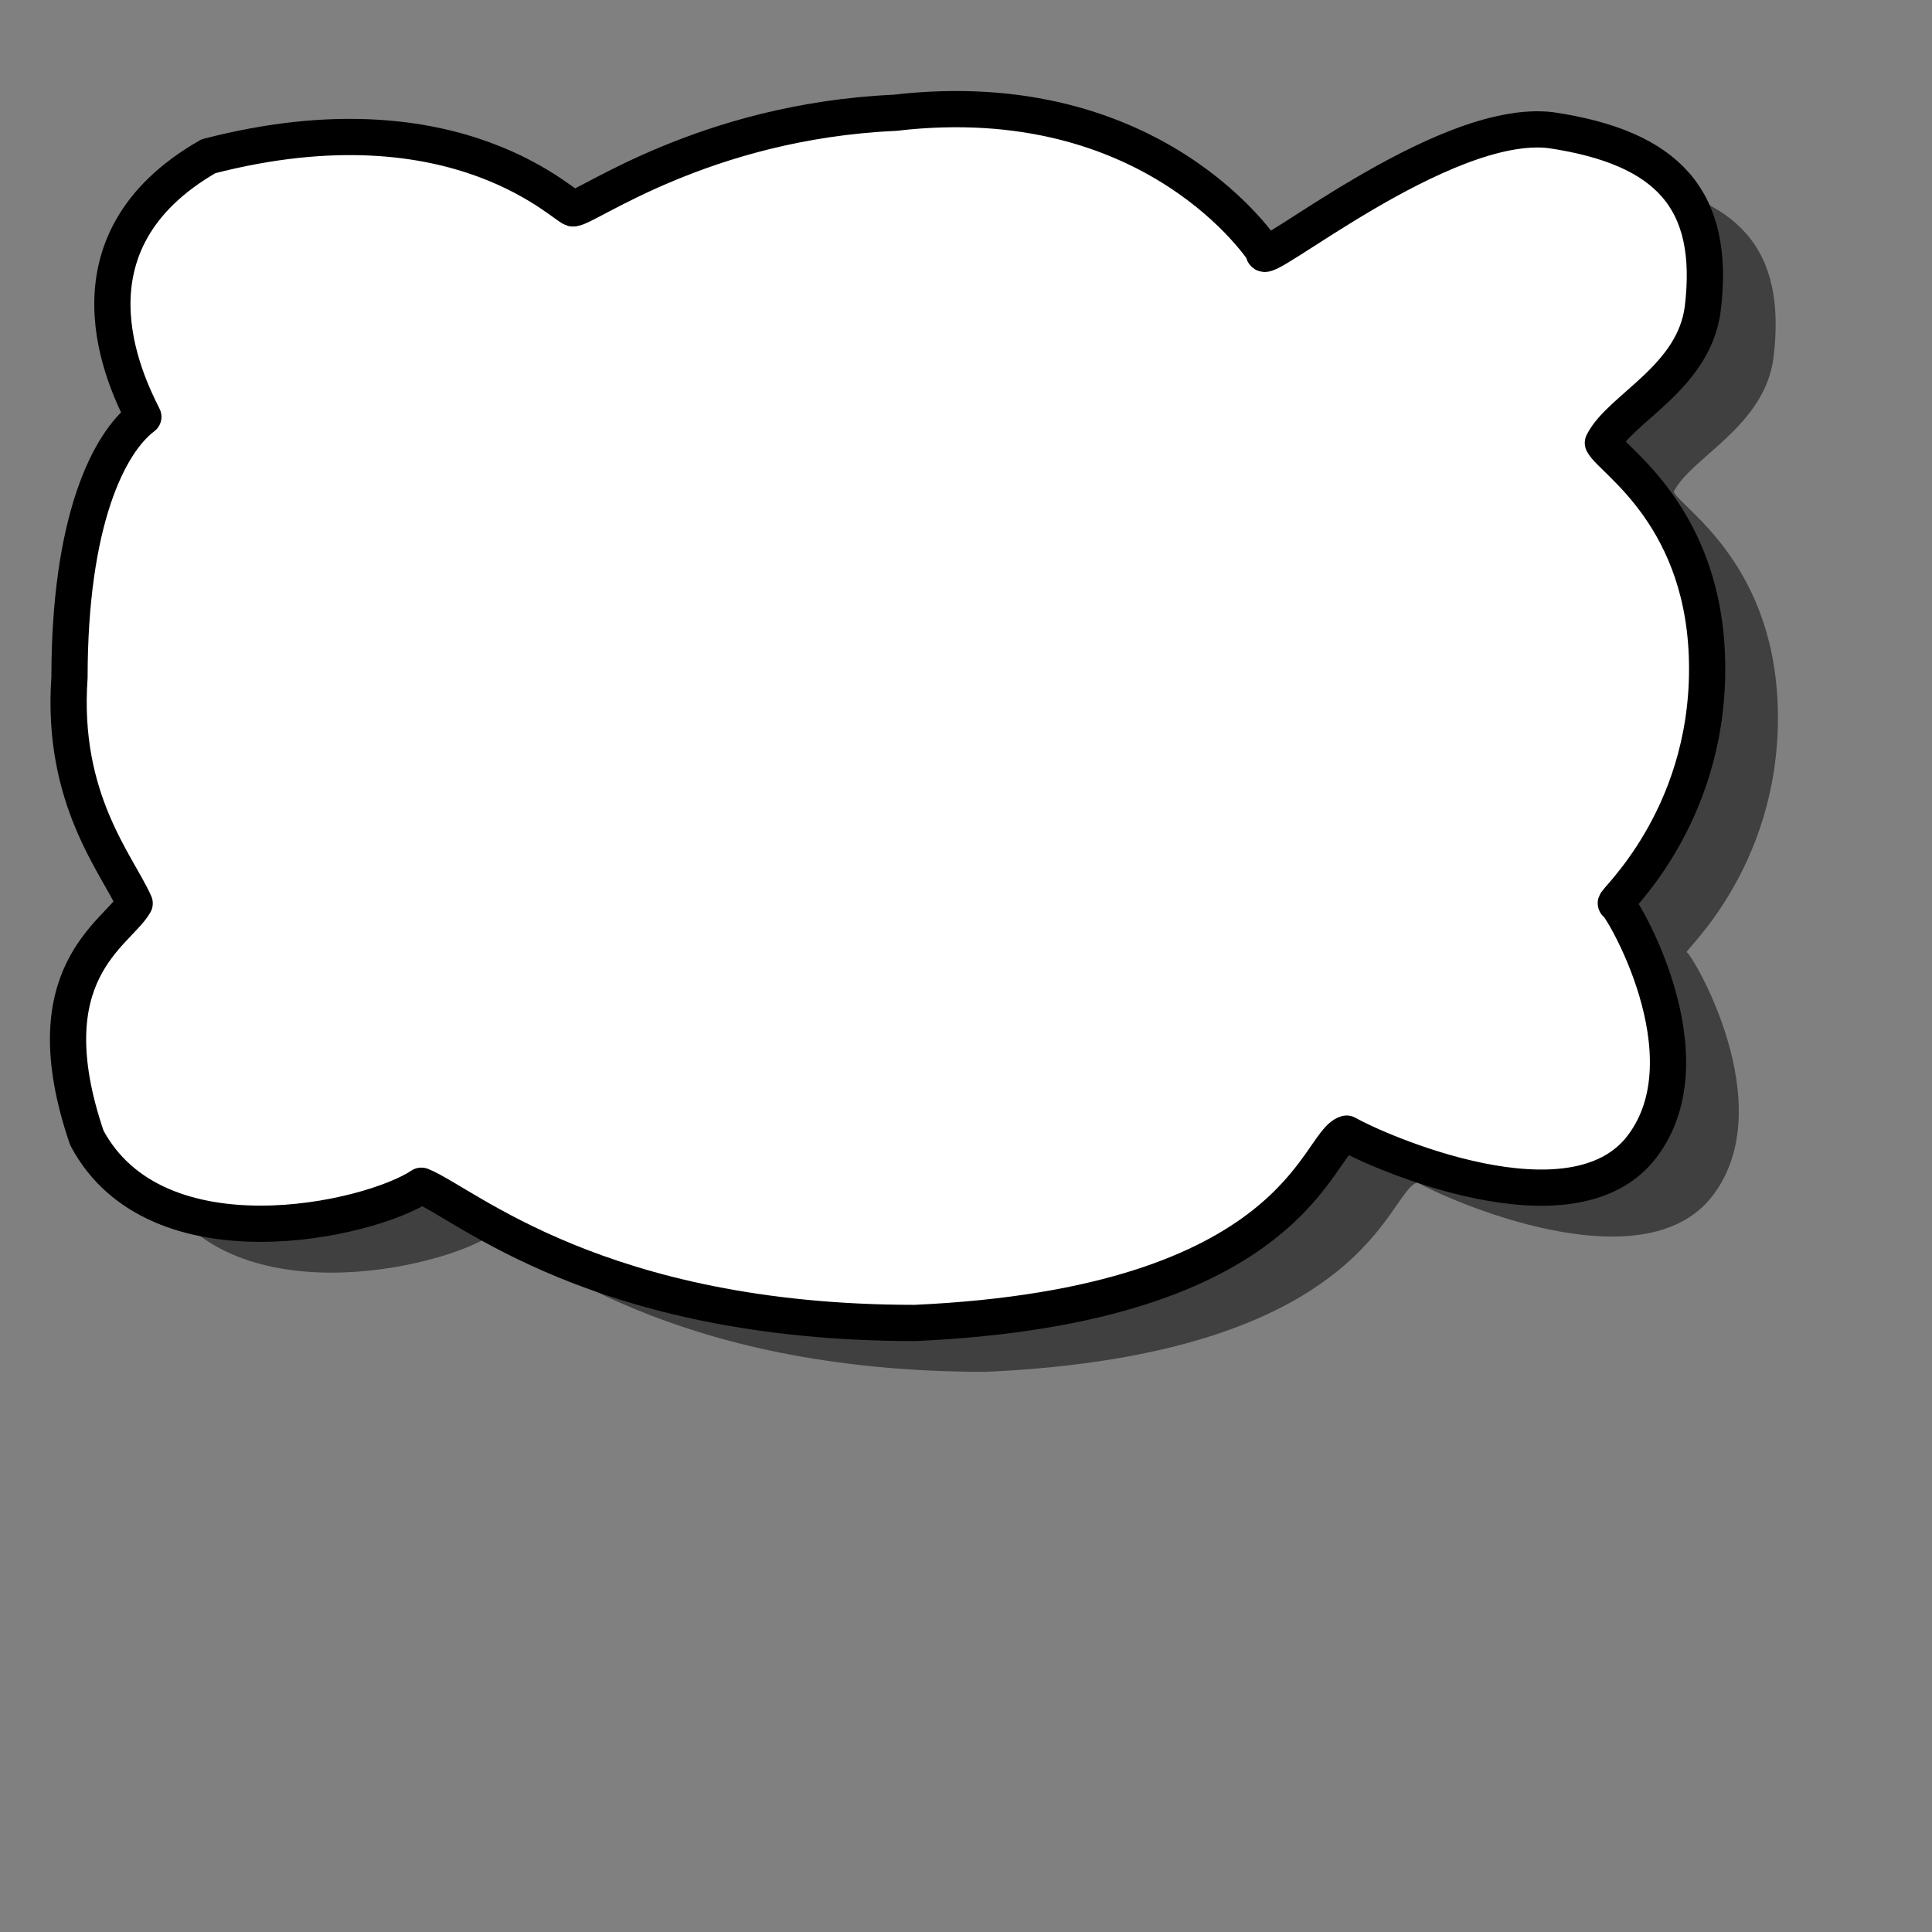 <?xml version="1.0" encoding="UTF-8" standalone="no"?>
<!DOCTYPE svg PUBLIC "-//W3C//DTD SVG 20010904//EN"
"http://www.w3.org/TR/2001/REC-SVG-20010904/DTD/svg10.dtd">
<!-- Created with Inkscape (http://www.inkscape.org/) --><svg height="400pt" id="svg548" inkscape:version="0.38.1" sodipodi:docbase="/var/www/html/svg_gallery/svg/callouts" sodipodi:docname="cloud.svg" sodipodi:version="0.32" width="400pt" xmlns="http://www.w3.org/2000/svg" xmlns:inkscape="http://www.inkscape.org/namespaces/inkscape" xmlns:sodipodi="http://sodipodi.sourceforge.net/DTD/sodipodi-0.dtd" xmlns:xlink="http://www.w3.org/1999/xlink">
  <rect width="100%" height="100%" fill="#808080" stroke="none"/>
  <defs id="defs550"/>
  <sodipodi:namedview id="base" inkscape:cx="200.00000" inkscape:cy="200.00000" inkscape:window-height="500" inkscape:window-width="503" inkscape:window-x="515" inkscape:window-y="24" inkscape:zoom="0.77250000"/>
  <g id="g830">
    <path d="M 177.826,71.015 C 181.423,71.015 213.8,47.033 266.563,44.634 C 338.511,36.24 368.49,83.007 368.49,83.007 C 366.092,89.003 417.654,45.833 447.633,49.431 C 480.01,54.227 493.201,68.617 489.603,98.595 C 487.205,117.782 466.819,126.176 462.023,135.769 C 464.421,140.565 490.802,156.155 490.802,198.125 C 490.802,240.095 464.421,262.878 465.62,262.878 C 466.819,262.878 492.001,304.848 472.815,330.03 C 453.629,355.212 399.667,331.23 391.273,326.433 C 382.879,328.831 377.953,373.907 272.097,378.704 C 184.761,378.704 147.847,345.619 135.856,340.822 C 121.466,350.415 62.709,363.607 43.522,327.632 C 27.933,282.065 51.916,271.272 56.713,262.878 C 51.916,252.086 36.327,234.099 38.726,200.523 C 38.726,157.353 49.518,135.769 59.111,128.574 C 54.315,118.981 35.128,80.608 77.098,56.626 C 146.648,38.639 176.627,72.215 177.826,71.015 z " id="path835" sodipodi:nodetypes="cccccccccccccccccc" style="fill-opacity:0.5;fill-rule:evenodd;stroke-width:2.5;"/>
    <path d="M 158.287,57.516 C 161.884,57.516 194.261,33.534 247.024,31.135 C 318.972,22.741 348.951,69.508 348.951,69.508 C 346.553,75.503 398.115,32.334 428.094,35.932 C 460.471,40.728 473.662,55.118 470.064,85.096 C 467.666,104.283 447.28,112.677 442.484,122.27 C 444.882,127.066 471.263,142.656 471.263,184.626 C 471.263,226.596 444.882,249.379 446.081,249.379 C 447.28,249.379 472.462,291.349 453.276,316.531 C 434.09,341.713 380.128,317.731 371.734,312.934 C 363.34,315.332 358.414,360.408 252.557,365.205 C 165.221,365.205 128.308,332.12 116.317,327.323 C 101.927,336.916 43.169,350.108 23.983,314.133 C 8.394,268.566 32.377,257.773 37.173,249.379 C 32.377,238.587 16.788,220.6 19.186,187.024 C 19.186,143.854 29.979,122.27 39.572,115.075 C 34.775,105.482 15.589,67.109 57.559,43.127 C 127.109,25.139 157.088,58.715 158.287,57.516 z " id="path598" sodipodi:nodetypes="cccccccccccccccccc" style="fill:#ffffff;fill-rule:evenodd;stroke:#000000;stroke-width:10;stroke-linejoin:round;stroke-dasharray:none;"/>
  </g>
</svg>
